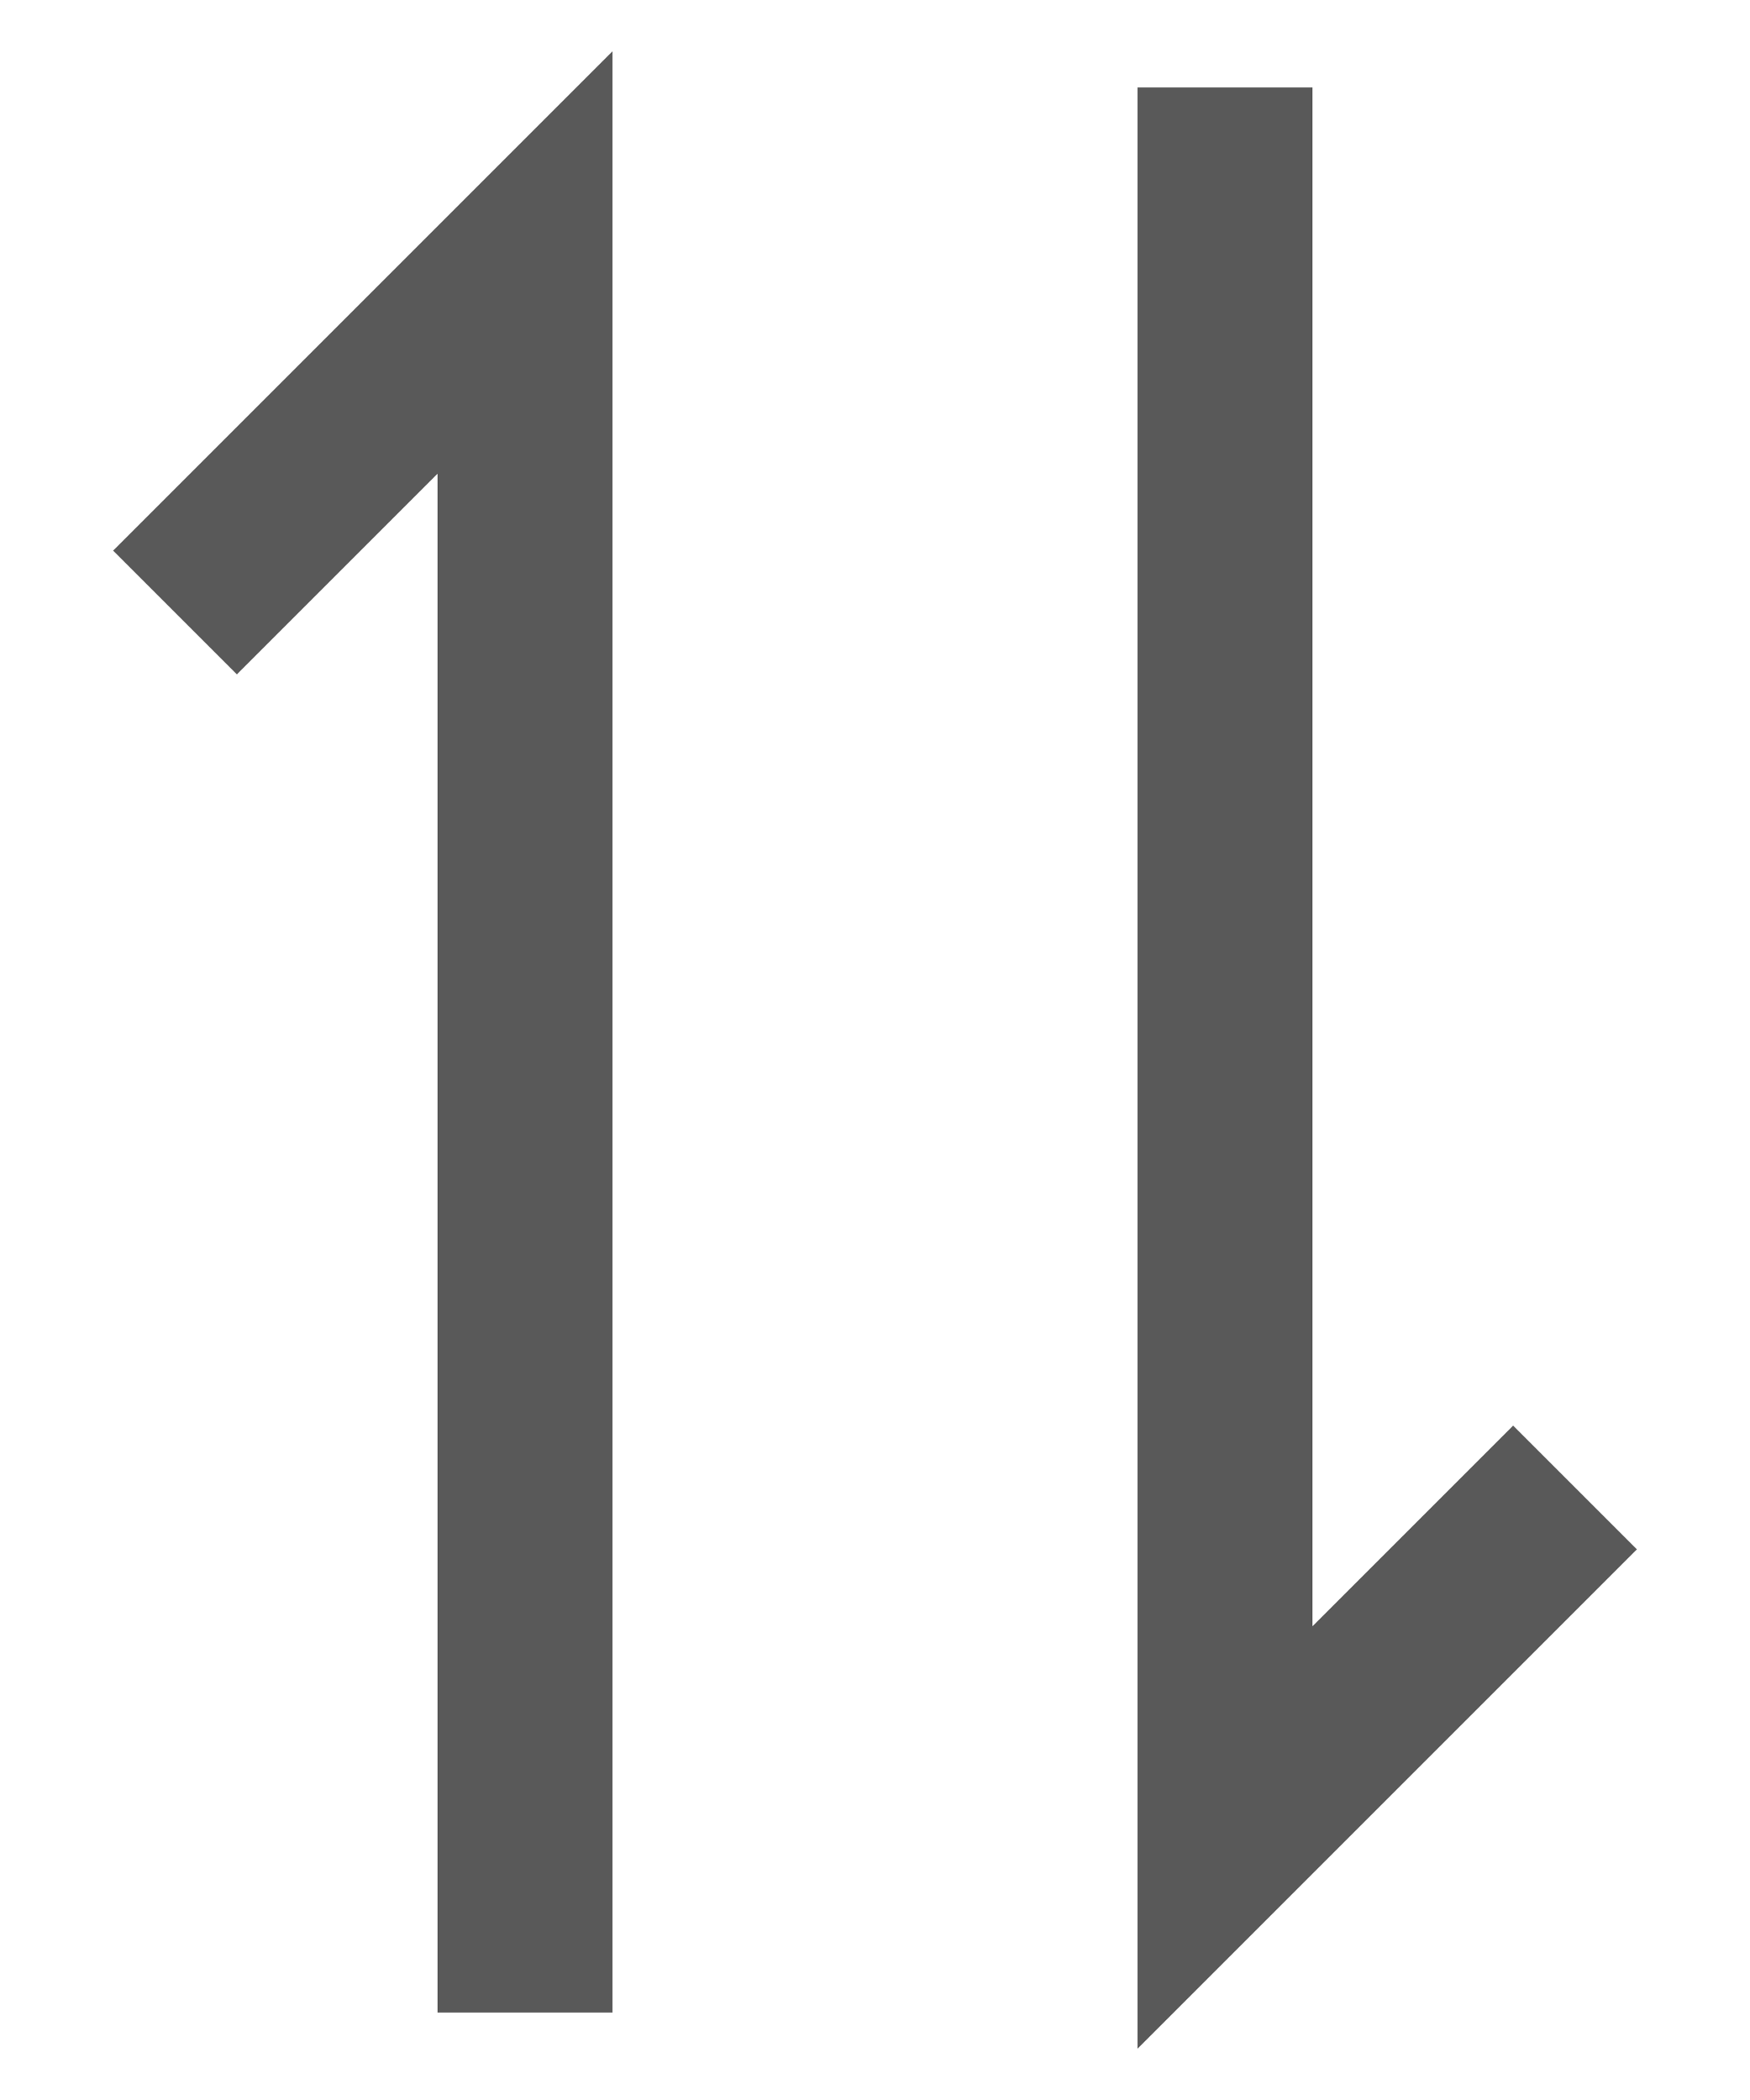 <?xml version="1.0" encoding="UTF-8"?>
<svg width="10px" height="12px" viewBox="0 0 10 12" version="1.1" xmlns="http://www.w3.org/2000/svg" xmlns:xlink="http://www.w3.org/1999/xlink">
    <!-- Generator: Sketch 51 (57462) - http://www.bohemiancoding.com/sketch -->
    <title>icon_time</title>
    <desc>Created with Sketch.</desc>
    <defs></defs>
    <g id="Page-4" stroke="none" stroke-width="1" fill="none" fill-rule="evenodd" stroke-opacity="0.65">
        <g id="icon" transform="translate(-111, -200)" fill-rule="nonzero" stroke="#000000">
            <g id="icon_time" transform="translate(110, 200)">
                <polyline id="Rectangle-6" points="2 3.5 4 1.5 4 11.5"></polyline>
                <polyline id="Rectangle-6" transform="translate(9, 5.5) scale(-1, -1) translate(-9, -5.5) " points="8 2.5 10 0.5 10 10.5"></polyline>
            </g>
        </g>
    </g>
</svg>